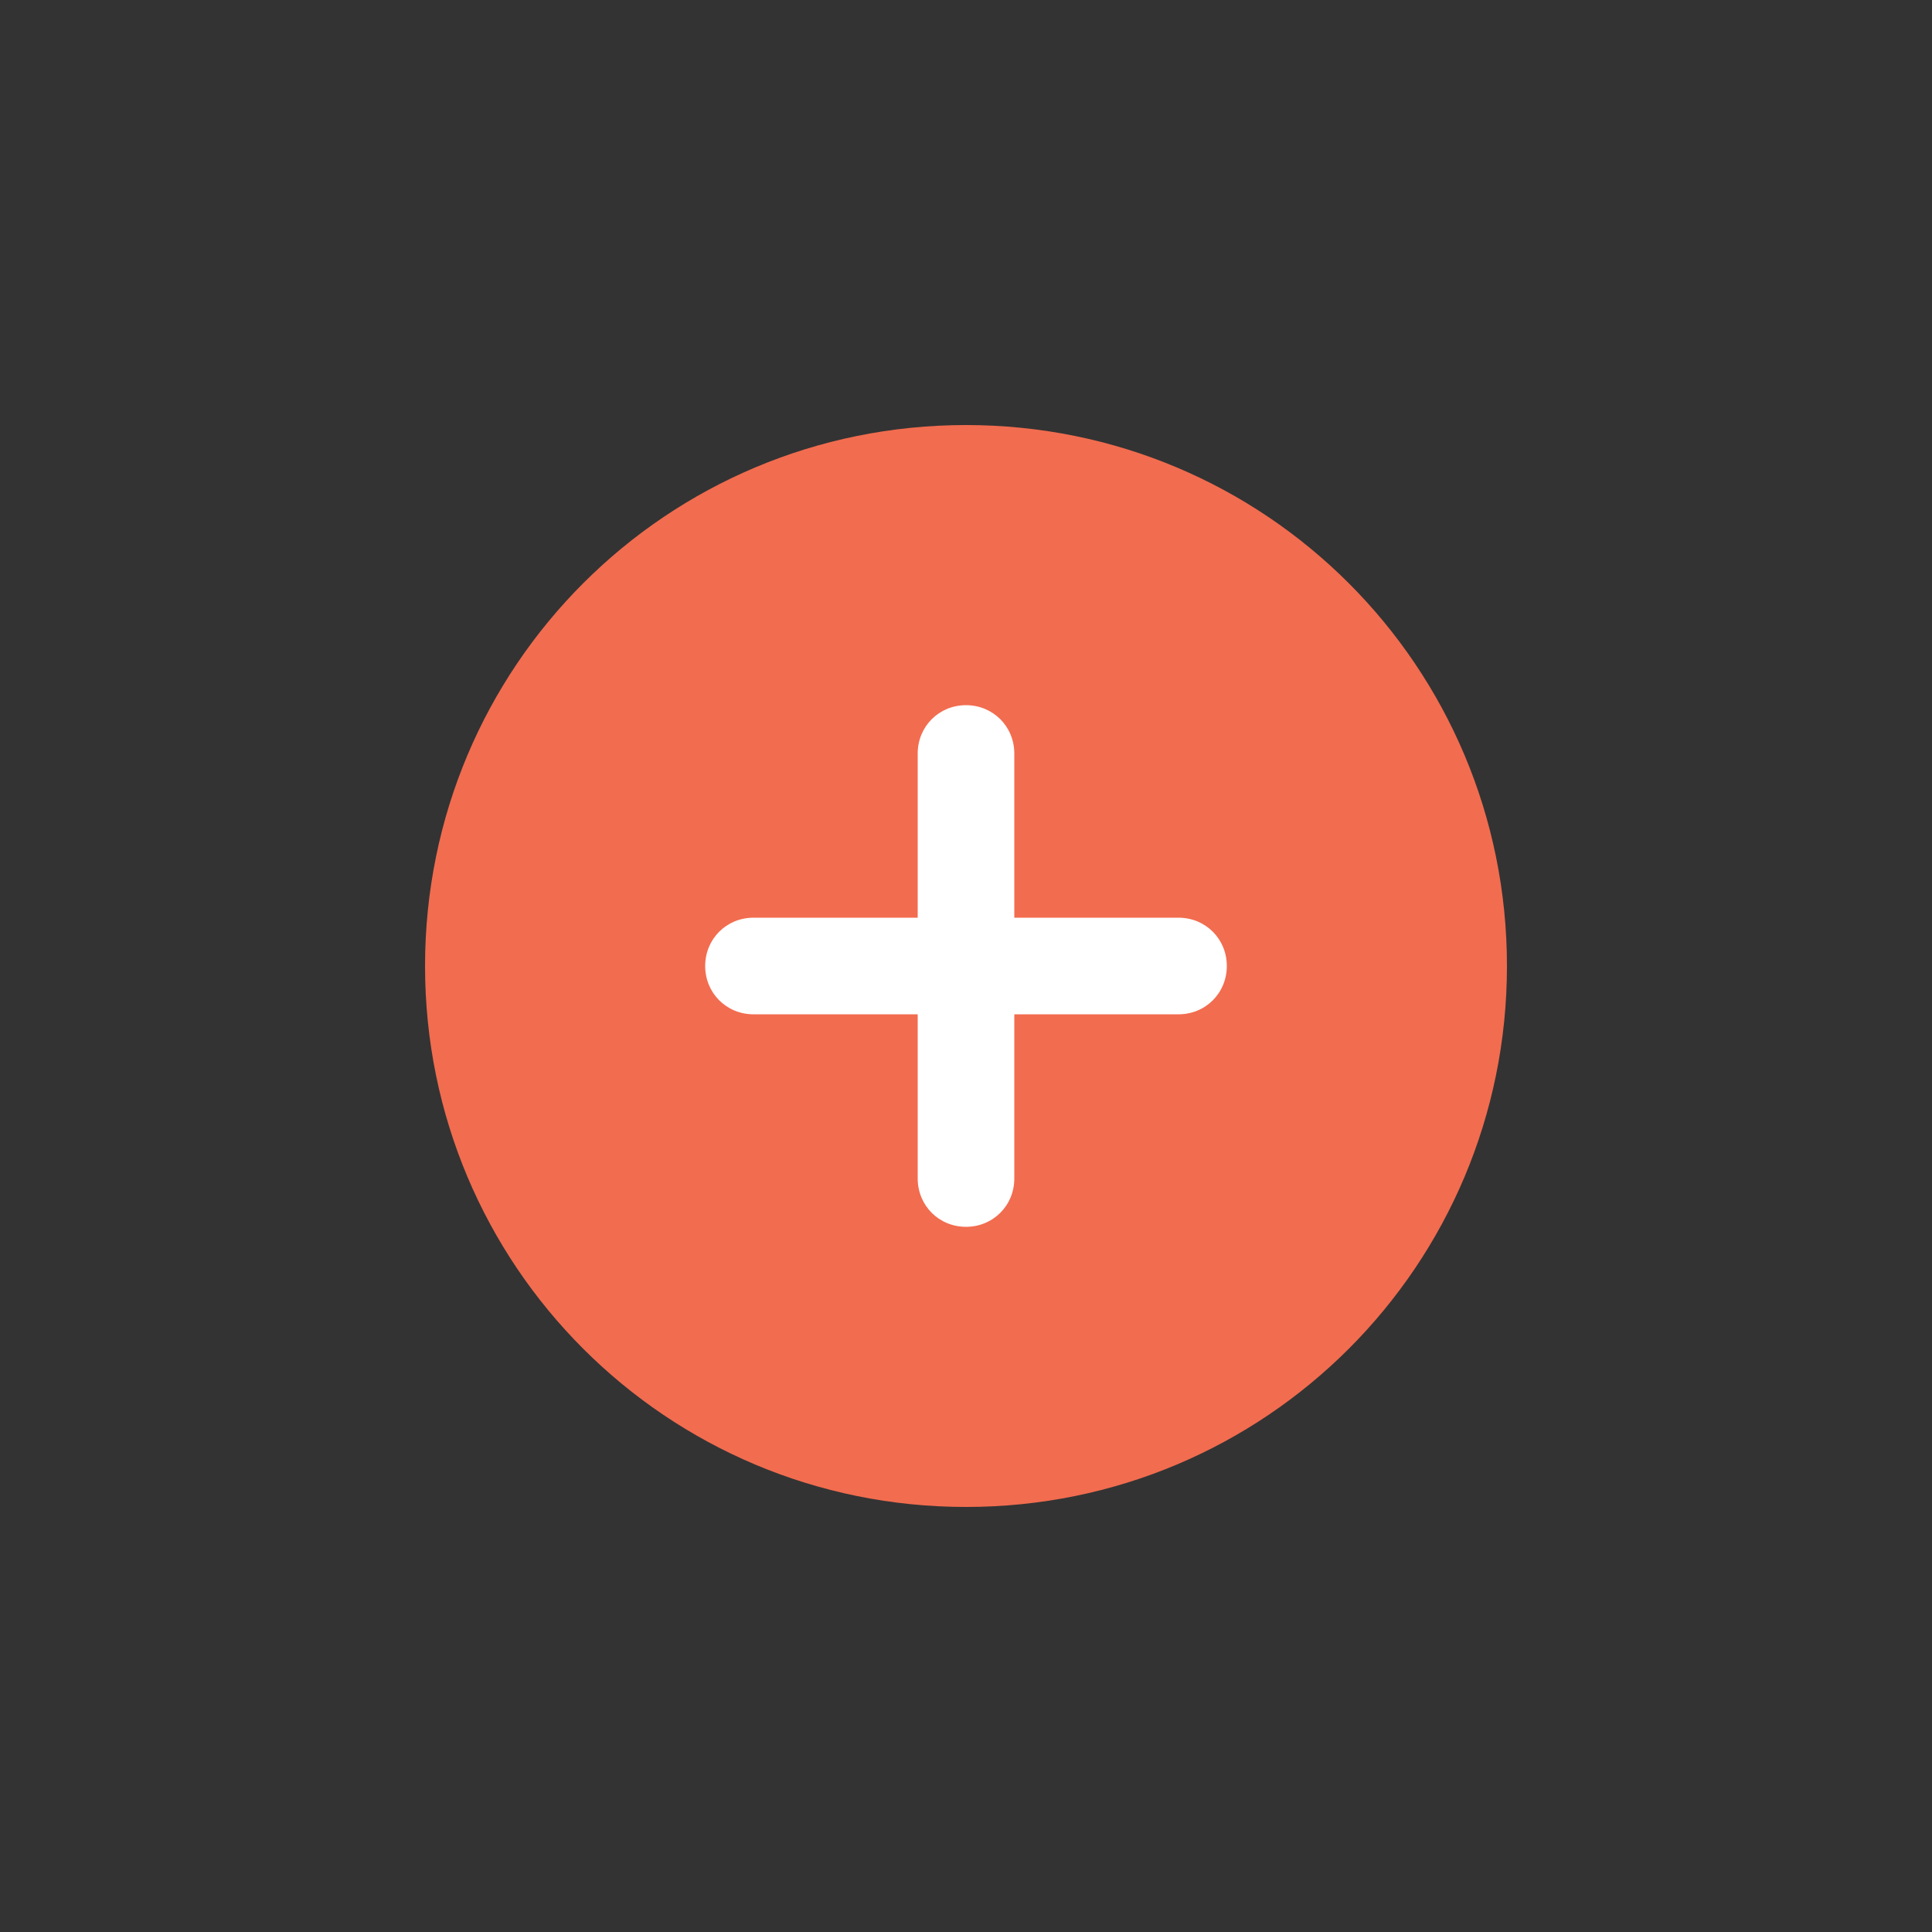 <?xml version="1.0" encoding="utf-8"?>
<!-- Generator: Adobe Illustrator 21.0.0, SVG Export Plug-In . SVG Version: 6.00 Build 0)  -->
<svg version="1.1" id="Layer_1_copy" xmlns="http://www.w3.org/2000/svg" xmlns:xlink="http://www.w3.org/1999/xlink" x="0px"
	 y="0px" viewBox="0 0 100 100" style="enable-background:new 0 0 100 100;" xml:space="preserve">
<rect x="0" y="0" width="100" height="100" fill="#333333" stroke="none"/>
<g>
	<defs>
		<circle id="SVGID_1_" cx="161.5" cy="-1379.5" r="21.5"/>
	</defs>
	<clipPath id="SVGID_2_">
		<use xlink:href="#SVGID_1_"  style="overflow:visible;"/>
	</clipPath>
	<g style="clip-path:url(#SVGID_2_);">
		<defs>
			<rect id="SVGID_3_" x="-882" y="-4703" width="1865" height="9506"/>
		</defs>
		<clipPath id="SVGID_4_">
			<use xlink:href="#SVGID_3_"  style="overflow:visible;"/>
		</clipPath>
		<rect x="135" y="-1406" style="clip-path:url(#SVGID_4_);fill:#F26C4F;" width="53" height="53"/>
	</g>
</g>
<g>
	<defs>
		<path id="SVGID_5_" d="M161.5-1390L161.5-1390c1.4,0,2.5,1.1,2.5,2.5v16c0,1.4-1.1,2.5-2.5,2.5s-2.5-1.1-2.5-2.5v-16
			C159-1388.9,160.1-1390,161.5-1390z"/>
	</defs>
	<clipPath id="SVGID_6_">
		<use xlink:href="#SVGID_5_"  style="overflow:visible;"/>
	</clipPath>
	<g style="clip-path:url(#SVGID_6_);">
		<defs>
			<rect id="SVGID_7_" x="-882" y="-4703" width="1865" height="9506"/>
		</defs>
		<clipPath id="SVGID_8_">
			<use xlink:href="#SVGID_7_"  style="overflow:visible;"/>
		</clipPath>
		<rect x="154" y="-1395" style="clip-path:url(#SVGID_8_);fill:#FFFFFF;" width="15" height="31"/>
	</g>
</g>
<g>
	<defs>
		<path id="SVGID_9_" d="M172-1379.5L172-1379.5c0,1.4-1.1,2.5-2.5,2.5h-16c-1.4,0-2.5-1.1-2.5-2.5s1.1-2.5,2.5-2.5h16
			C170.9-1382,172-1380.9,172-1379.5z"/>
	</defs>
	<clipPath id="SVGID_10_">
		<use xlink:href="#SVGID_9_"  style="overflow:visible;"/>
	</clipPath>
	<g style="clip-path:url(#SVGID_10_);">
		<defs>
			<rect id="SVGID_11_" x="-882" y="-4703" width="1865" height="9506"/>
		</defs>
		<clipPath id="SVGID_12_">
			<use xlink:href="#SVGID_11_"  style="overflow:visible;"/>
		</clipPath>
		<rect x="146" y="-1387" style="clip-path:url(#SVGID_12_);fill:#FFFFFF;" width="31" height="15"/>
	</g>
</g>
<g>
	<g>
		<path style="fill:#F26C4F;" d="M50,78c-15.5,0-28-12.5-28-28s12.5-28,28-28s28,12.5,28,28S65.5,78,50,78z"/>
	</g>
	<path style="fill:#FFFFFF;" d="M50,63.5L50,63.5c-1.4,0-2.5-1.1-2.5-2.5V39c0-1.4,1.1-2.5,2.5-2.5h0c1.4,0,2.5,1.1,2.5,2.5v22
		C52.5,62.4,51.4,63.5,50,63.5z"/>
	<path style="fill:#FFFFFF;" d="M36.5,50L36.5,50c0-1.4,1.1-2.5,2.5-2.5h22c1.4,0,2.5,1.1,2.5,2.5v0c0,1.4-1.1,2.5-2.5,2.5H39
		C37.6,52.5,36.5,51.4,36.5,50z"/>
</g>
</svg>
